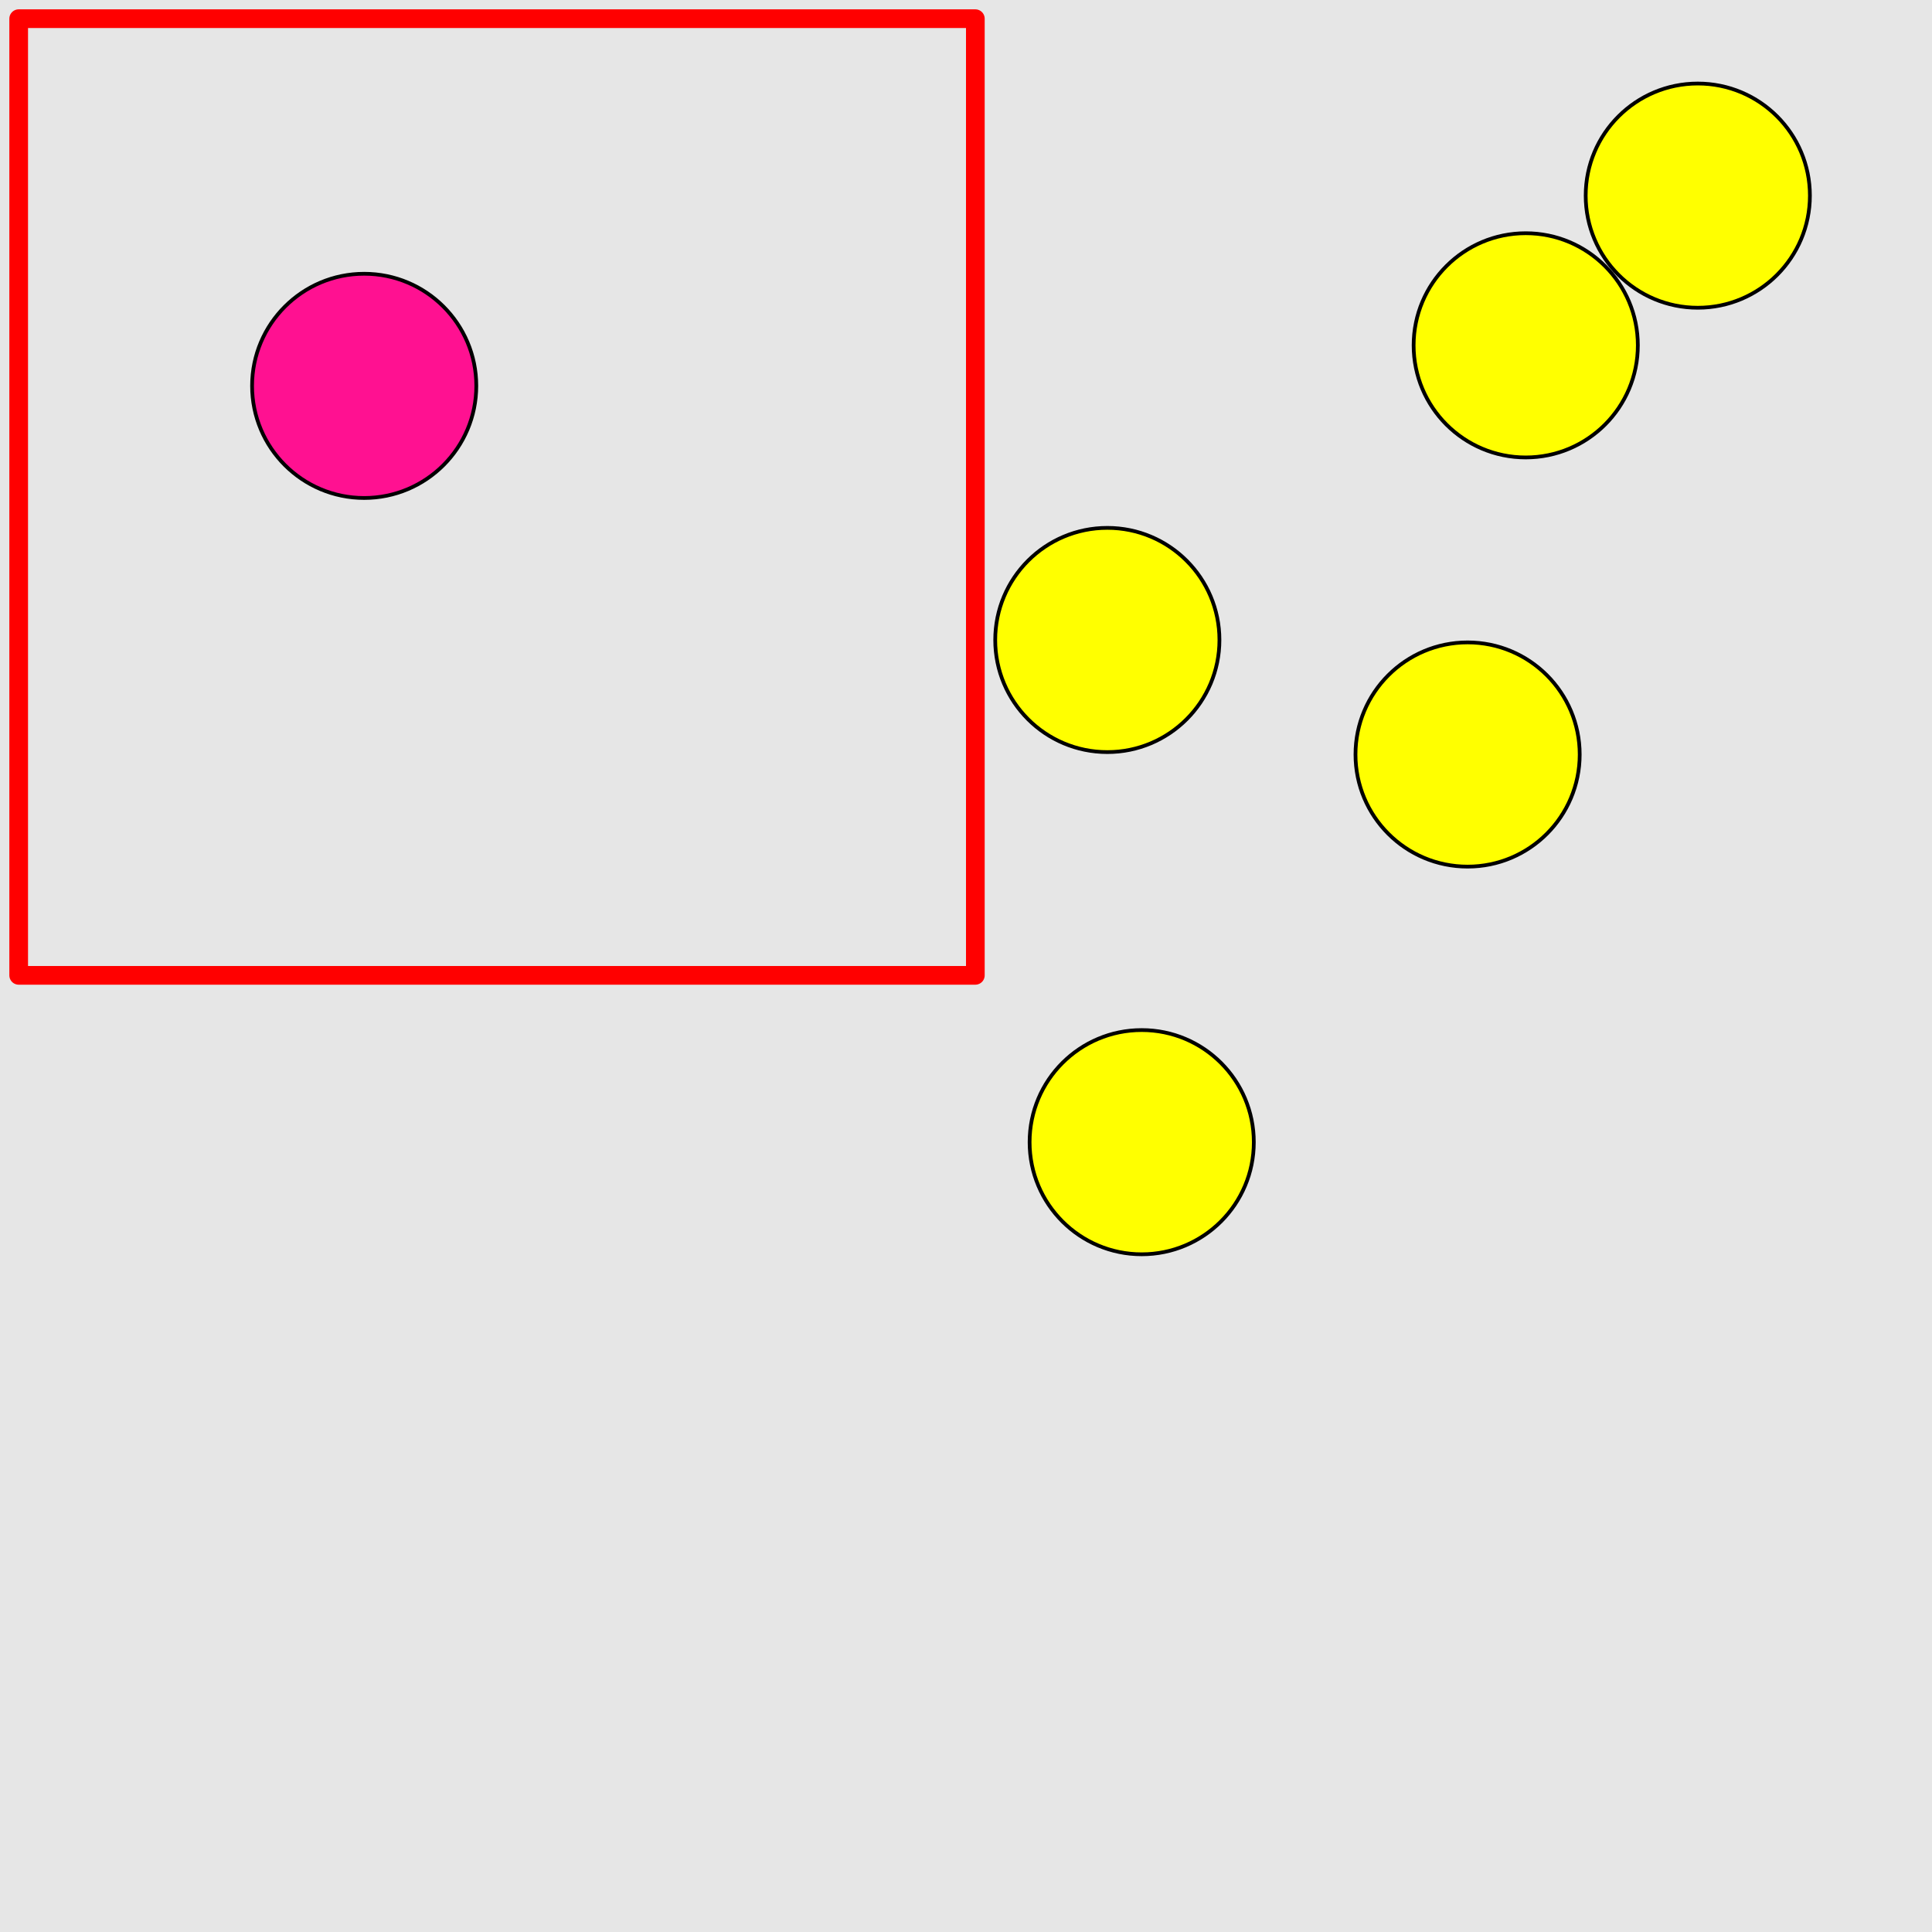 <?xml version="1.0" encoding="UTF-8"?>
<svg xmlns="http://www.w3.org/2000/svg" xmlns:xlink="http://www.w3.org/1999/xlink" width="517pt" height="517pt" viewBox="0 0 517 517" version="1.1">
<g id="surface3851">
<rect x="0" y="0" width="517" height="517" style="fill:rgb(90%,90%,90%);fill-opacity:1;stroke:none;"/>
<path style="fill:none;stroke-width:5;stroke-linecap:butt;stroke-linejoin:round;stroke:rgb(100%,0%,0%);stroke-opacity:1;stroke-miterlimit:10;" d="M 5 5 L 261 5 L 261 261 L 5 261 Z M 5 5 "/>
<path style="fill-rule:nonzero;fill:rgb(100%,7%,57%);fill-opacity:1;stroke-width:1;stroke-linecap:butt;stroke-linejoin:round;stroke:rgb(0%,0%,0%);stroke-opacity:1;stroke-miterlimit:10;" d="M 127.457 103.258 C 127.457 119.824 114.027 133.258 97.457 133.258 C 80.891 133.258 67.457 119.824 67.457 103.258 C 67.457 86.688 80.891 73.258 97.457 73.258 C 114.027 73.258 127.457 86.688 127.457 103.258 "/>
<path style="fill-rule:nonzero;fill:rgb(100%,100%,0%);fill-opacity:1;stroke-width:1;stroke-linecap:butt;stroke-linejoin:round;stroke:rgb(0%,0%,0%);stroke-opacity:1;stroke-miterlimit:10;" d="M 335.52 305.645 C 335.52 322.215 322.09 335.645 305.52 335.645 C 288.953 335.645 275.52 322.215 275.52 305.645 C 275.52 289.078 288.953 275.645 305.52 275.645 C 322.09 275.645 335.52 289.078 335.52 305.645 "/>
<path style="fill-rule:nonzero;fill:rgb(100%,100%,0%);fill-opacity:1;stroke-width:1;stroke-linecap:butt;stroke-linejoin:round;stroke:rgb(0%,0%,0%);stroke-opacity:1;stroke-miterlimit:10;" d="M 438.285 92.41 C 438.285 108.98 424.855 122.41 408.285 122.41 C 391.719 122.41 378.285 108.98 378.285 92.41 C 378.285 75.844 391.719 62.41 408.285 62.41 C 424.855 62.41 438.285 75.844 438.285 92.41 "/>
<path style="fill-rule:nonzero;fill:rgb(100%,100%,0%);fill-opacity:1;stroke-width:1;stroke-linecap:butt;stroke-linejoin:round;stroke:rgb(0%,0%,0%);stroke-opacity:1;stroke-miterlimit:10;" d="M 422.727 201.906 C 422.727 218.473 409.297 231.906 392.727 231.906 C 376.16 231.906 362.727 218.473 362.727 201.906 C 362.727 185.336 376.16 171.906 392.727 171.906 C 409.297 171.906 422.727 185.336 422.727 201.906 "/>
<path style="fill-rule:nonzero;fill:rgb(100%,100%,0%);fill-opacity:1;stroke-width:1;stroke-linecap:butt;stroke-linejoin:round;stroke:rgb(0%,0%,0%);stroke-opacity:1;stroke-miterlimit:10;" d="M 484.328 52.352 C 484.328 68.918 470.898 82.352 454.328 82.352 C 437.762 82.352 424.328 68.918 424.328 52.352 C 424.328 35.781 437.762 22.352 454.328 22.352 C 470.898 22.352 484.328 35.781 484.328 52.352 "/>
<path style="fill-rule:nonzero;fill:rgb(100%,100%,0%);fill-opacity:1;stroke-width:1;stroke-linecap:butt;stroke-linejoin:round;stroke:rgb(0%,0%,0%);stroke-opacity:1;stroke-miterlimit:10;" d="M 326.32 171.258 C 326.32 187.824 312.887 201.258 296.32 201.258 C 279.75 201.258 266.32 187.824 266.32 171.258 C 266.32 154.688 279.75 141.258 296.32 141.258 C 312.887 141.258 326.32 154.688 326.32 171.258 "/>
</g>
</svg>

